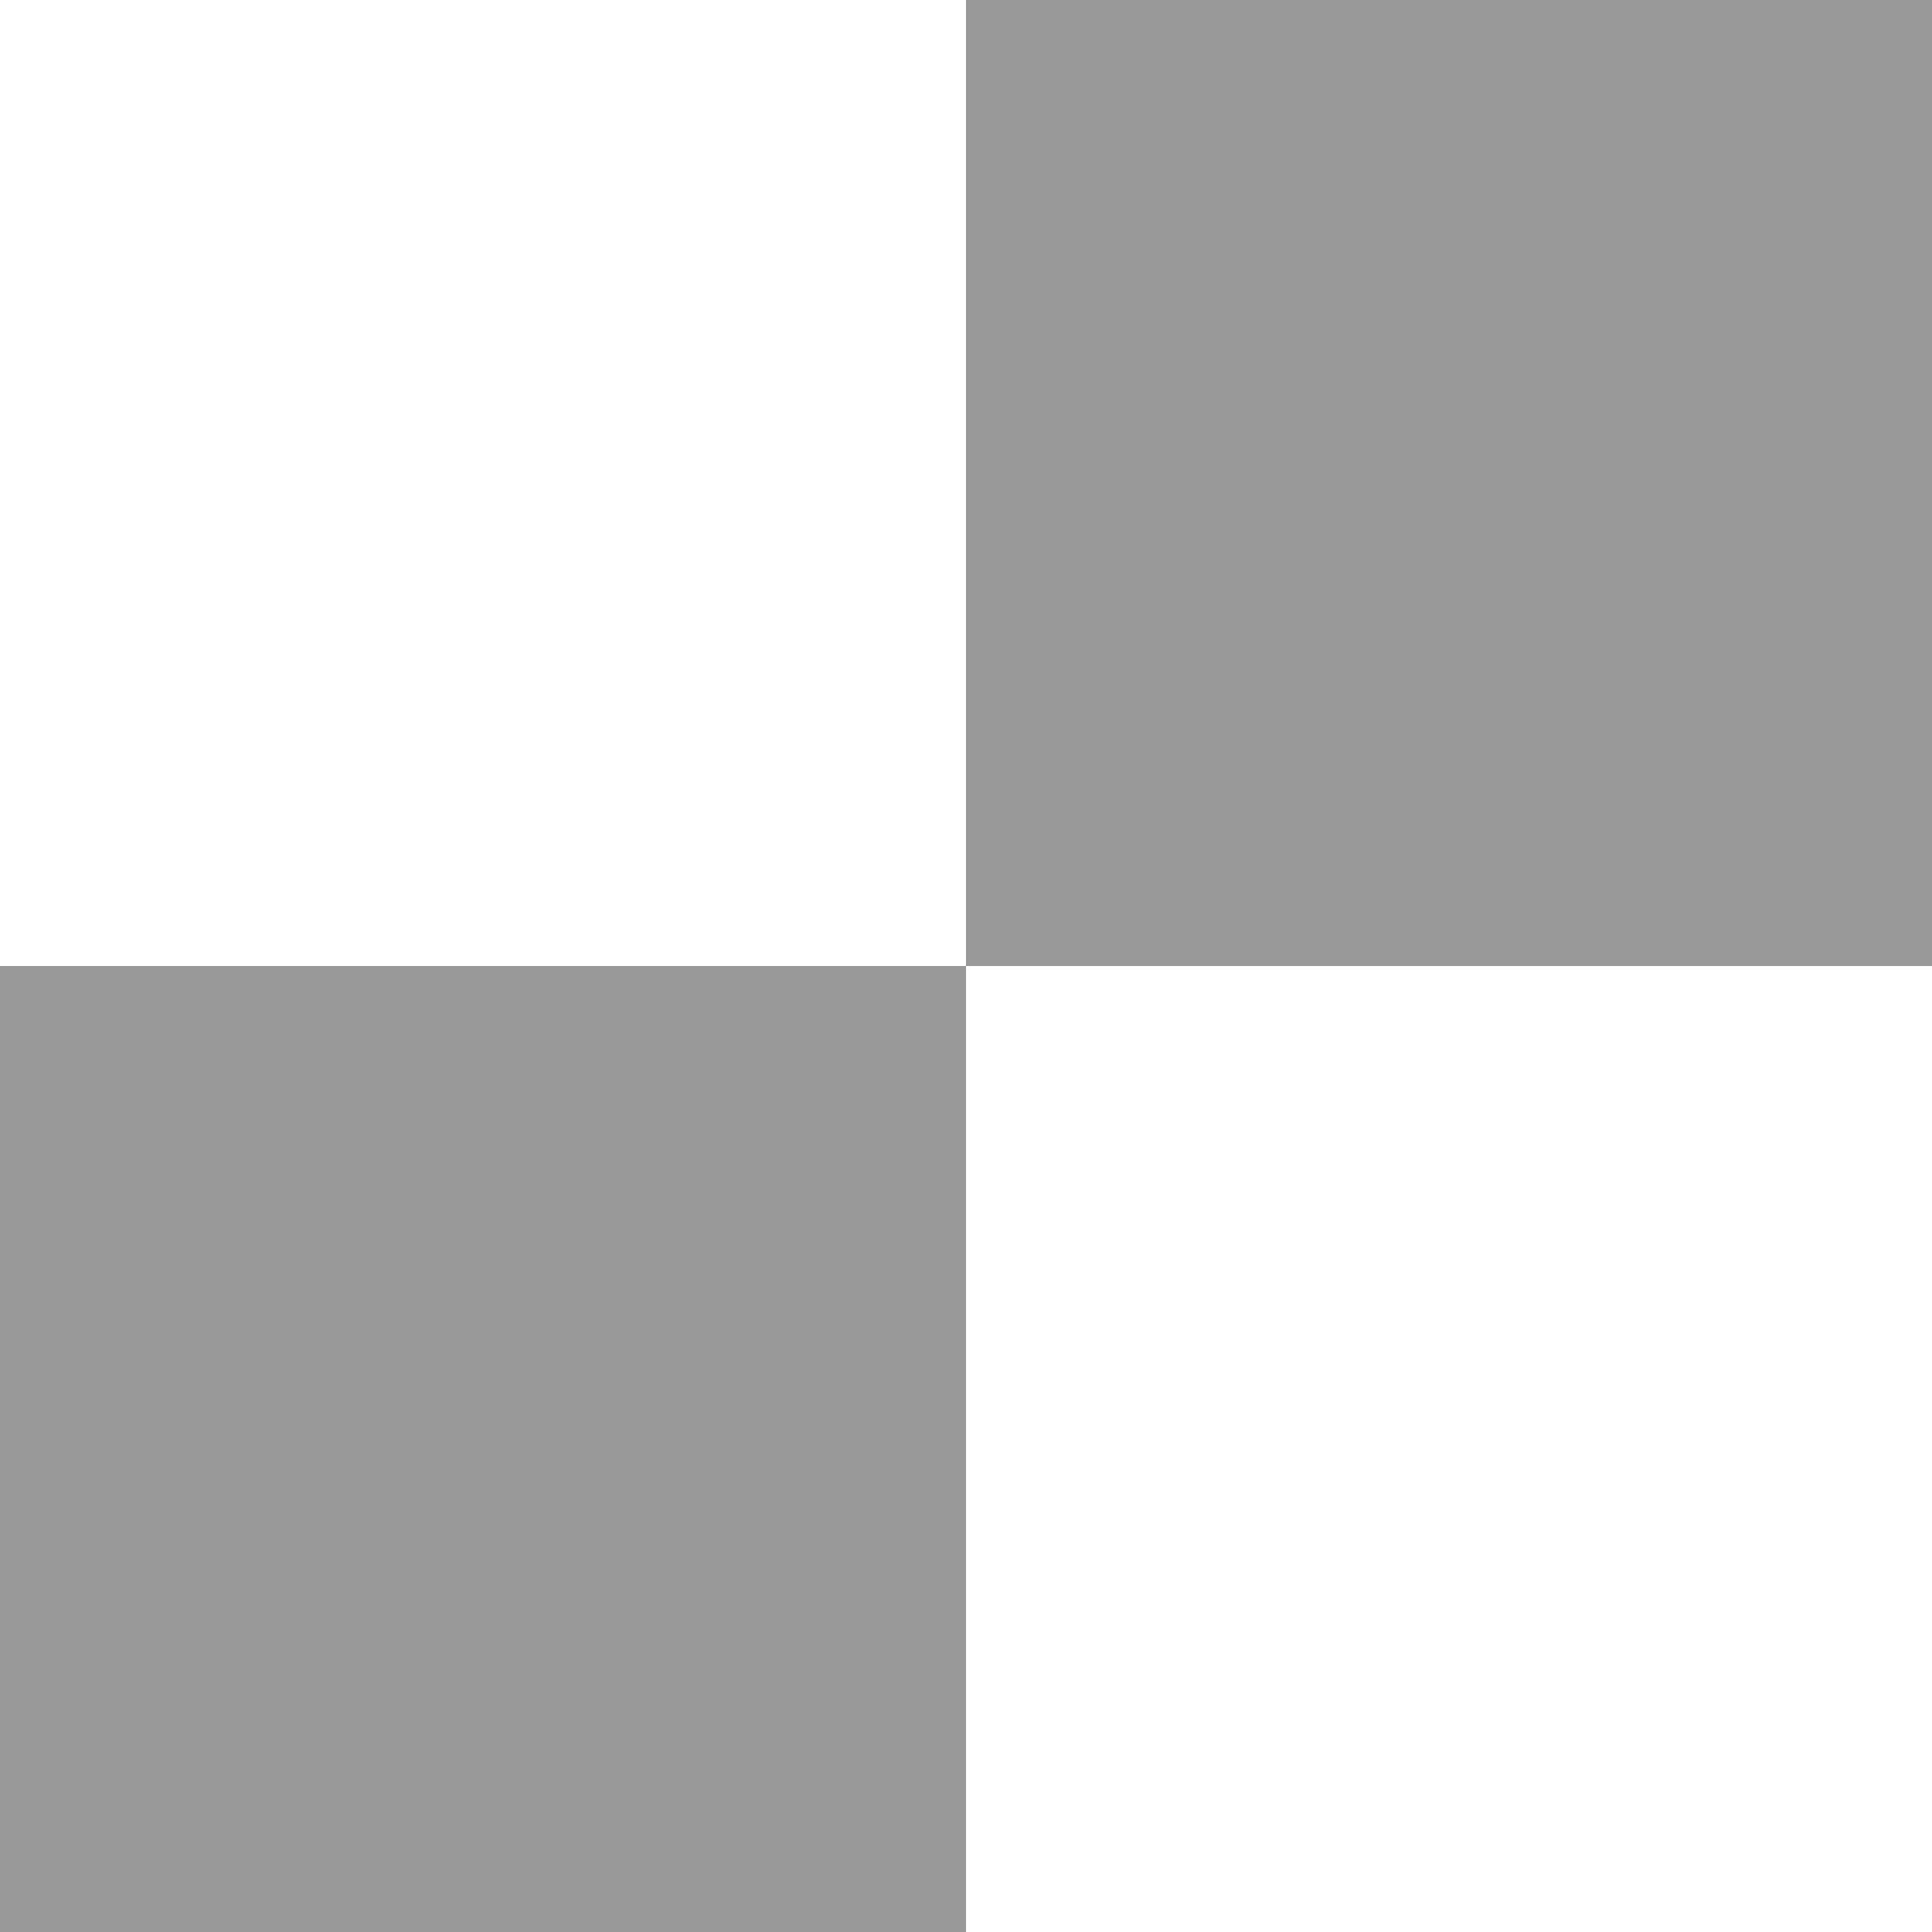 <?xml version="1.0" encoding="UTF-8" standalone="no"?>
<svg
   xmlns:dc="http://purl.org/dc/elements/1.1/"
   xmlns:cc="http://creativecommons.org/ns#"
   xmlns:rdf="http://www.w3.org/1999/02/22-rdf-syntax-ns#"
   xmlns:svg="http://www.w3.org/2000/svg"
   xmlns="http://www.w3.org/2000/svg"
   xmlns:sodipodi="http://sodipodi.sourceforge.net/DTD/sodipodi-0.dtd"
   xmlns:inkscape="http://www.inkscape.org/namespaces/inkscape"
   width="256"
   height="256"
   viewBox="0 0 67.733 67.733"
   version="1.1"
   id="svg844"
   inkscape:version="1.0.1 (3bc2e813f5, 2020-09-07)"
   sodipodi:docname="Checkerboard.svg"
   inkscape:export-filename="D:\DRGmodding\Github\DRGLib\DRGLib UE project\Content\DRGLib\Textures\LIB_T_Checkerboard.png"
   inkscape:export-xdpi="6"
   inkscape:export-ydpi="6">
  <rect x="0" y="0" width="67.733" height="67.733" fill="#333333" stroke="none"/>
  <defs
     id="defs838" />
  <sodipodi:namedview
     id="base"
     pagecolor="#646464"
     bordercolor="#323232"
     borderopacity="1"
     inkscape:pageopacity="0"
     inkscape:pageshadow="2"
     inkscape:zoom="0.98994949"
     inkscape:cx="167.36333"
     inkscape:cy="189.80205"
     inkscape:document-units="px"
     inkscape:current-layer="layer1"
     inkscape:document-rotation="0"
     showgrid="false"
     units="px"
     inkscape:pagecheckerboard="true"
     borderlayer="true"
     inkscape:window-width="1920"
     inkscape:window-height="1017"
     inkscape:window-x="-8"
     inkscape:window-y="-8"
     inkscape:window-maximized="1">
    <sodipodi:guide
       position="0,67.733"
       orientation="0,256"
       id="guide1407" />
    <sodipodi:guide
       position="67.733,67.733"
       orientation="256,0"
       id="guide1409" />
    <sodipodi:guide
       position="67.733,0"
       orientation="0,-256"
       id="guide1411" />
    <sodipodi:guide
       position="0,0"
       orientation="-256,0"
       id="guide1413" />
  </sodipodi:namedview>
  <g
     inkscape:label="Layer 1"
     inkscape:groupmode="layer"
     id="layer1">
    <rect
       style="fill:#ffffff;stroke:none;stroke-width:3.969;stroke-linecap:round;paint-order:stroke markers fill"
       id="rect837"
       width="33.867"
       height="33.867"
       x="0"
       y="-5.1931778e-07" />
    <rect
       style="fill:#ffffff;stroke:none;stroke-width:3.969;stroke-linecap:round;paint-order:stroke markers fill"
       id="rect839"
       width="33.867"
       height="33.867"
       x="33.867"
       y="33.867" />
    <rect
       style="fill:#999999;stroke:none;stroke-width:3.969;stroke-linecap:round;paint-order:stroke markers fill"
       id="rect841"
       width="33.867"
       height="33.867"
       x="33.867"
       y="-5e-07" />
    <rect
       style="fill:#999999;stroke:none;stroke-width:3.969;stroke-linecap:round;paint-order:stroke markers fill"
       id="rect843"
       width="33.867"
       height="33.867"
       x="0"
       y="33.867" />
  </g>
</svg>
